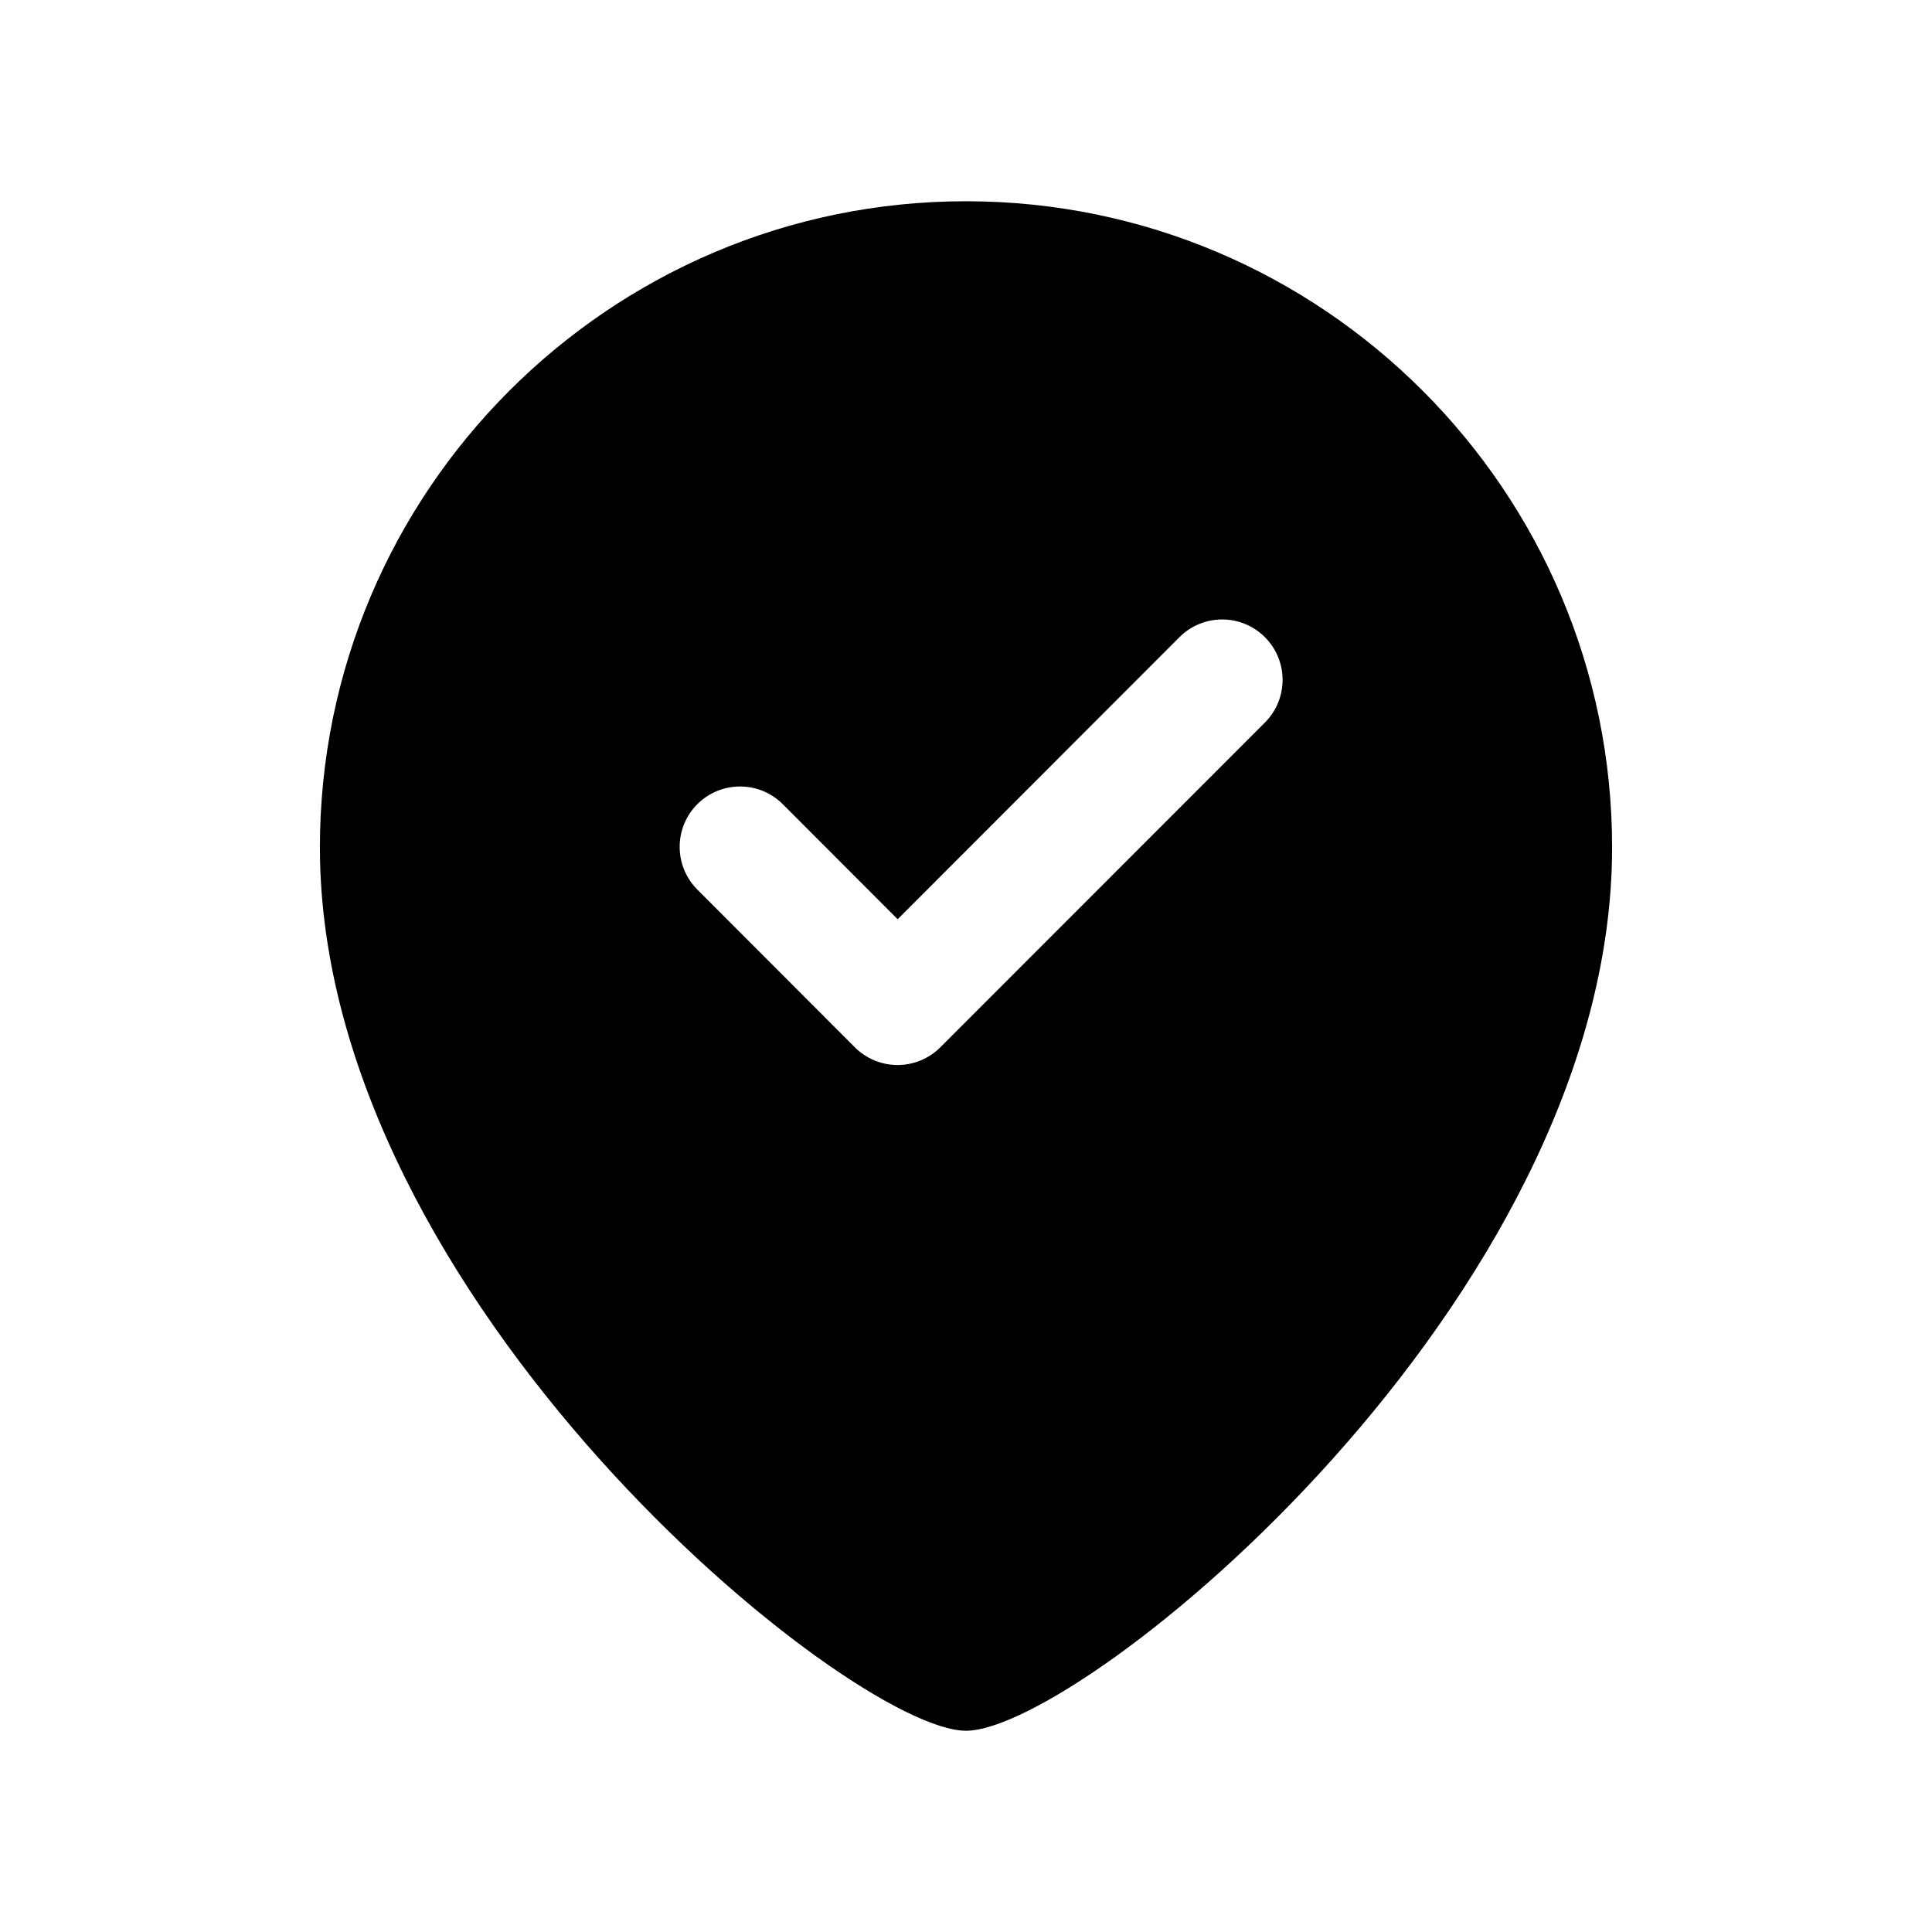 <svg width="24" height="24" viewBox="0 0 24 24" fill="none" xmlns="http://www.w3.org/2000/svg">
<path fill-rule="evenodd" clip-rule="evenodd" d="M15.713 8.976L11.68 13.011C11.54 13.151 11.349 13.23 11.15 13.23C10.951 13.23 10.76 13.151 10.619 13.01L8.662 11.05C8.37 10.757 8.37 10.282 8.663 9.989C8.957 9.697 9.431 9.697 9.724 9.99L11.151 11.419L14.652 7.915C14.945 7.622 15.42 7.622 15.713 7.915C16.006 8.208 16.006 8.683 15.713 8.976ZM12 2.5C7.575 2.5 3.974 6.101 3.974 10.527C3.974 16.163 10.566 21.5 12 21.5C13.435 21.5 20.026 16.163 20.026 10.527C20.026 6.101 16.426 2.5 12 2.5Z" fill="black"/>
</svg>
